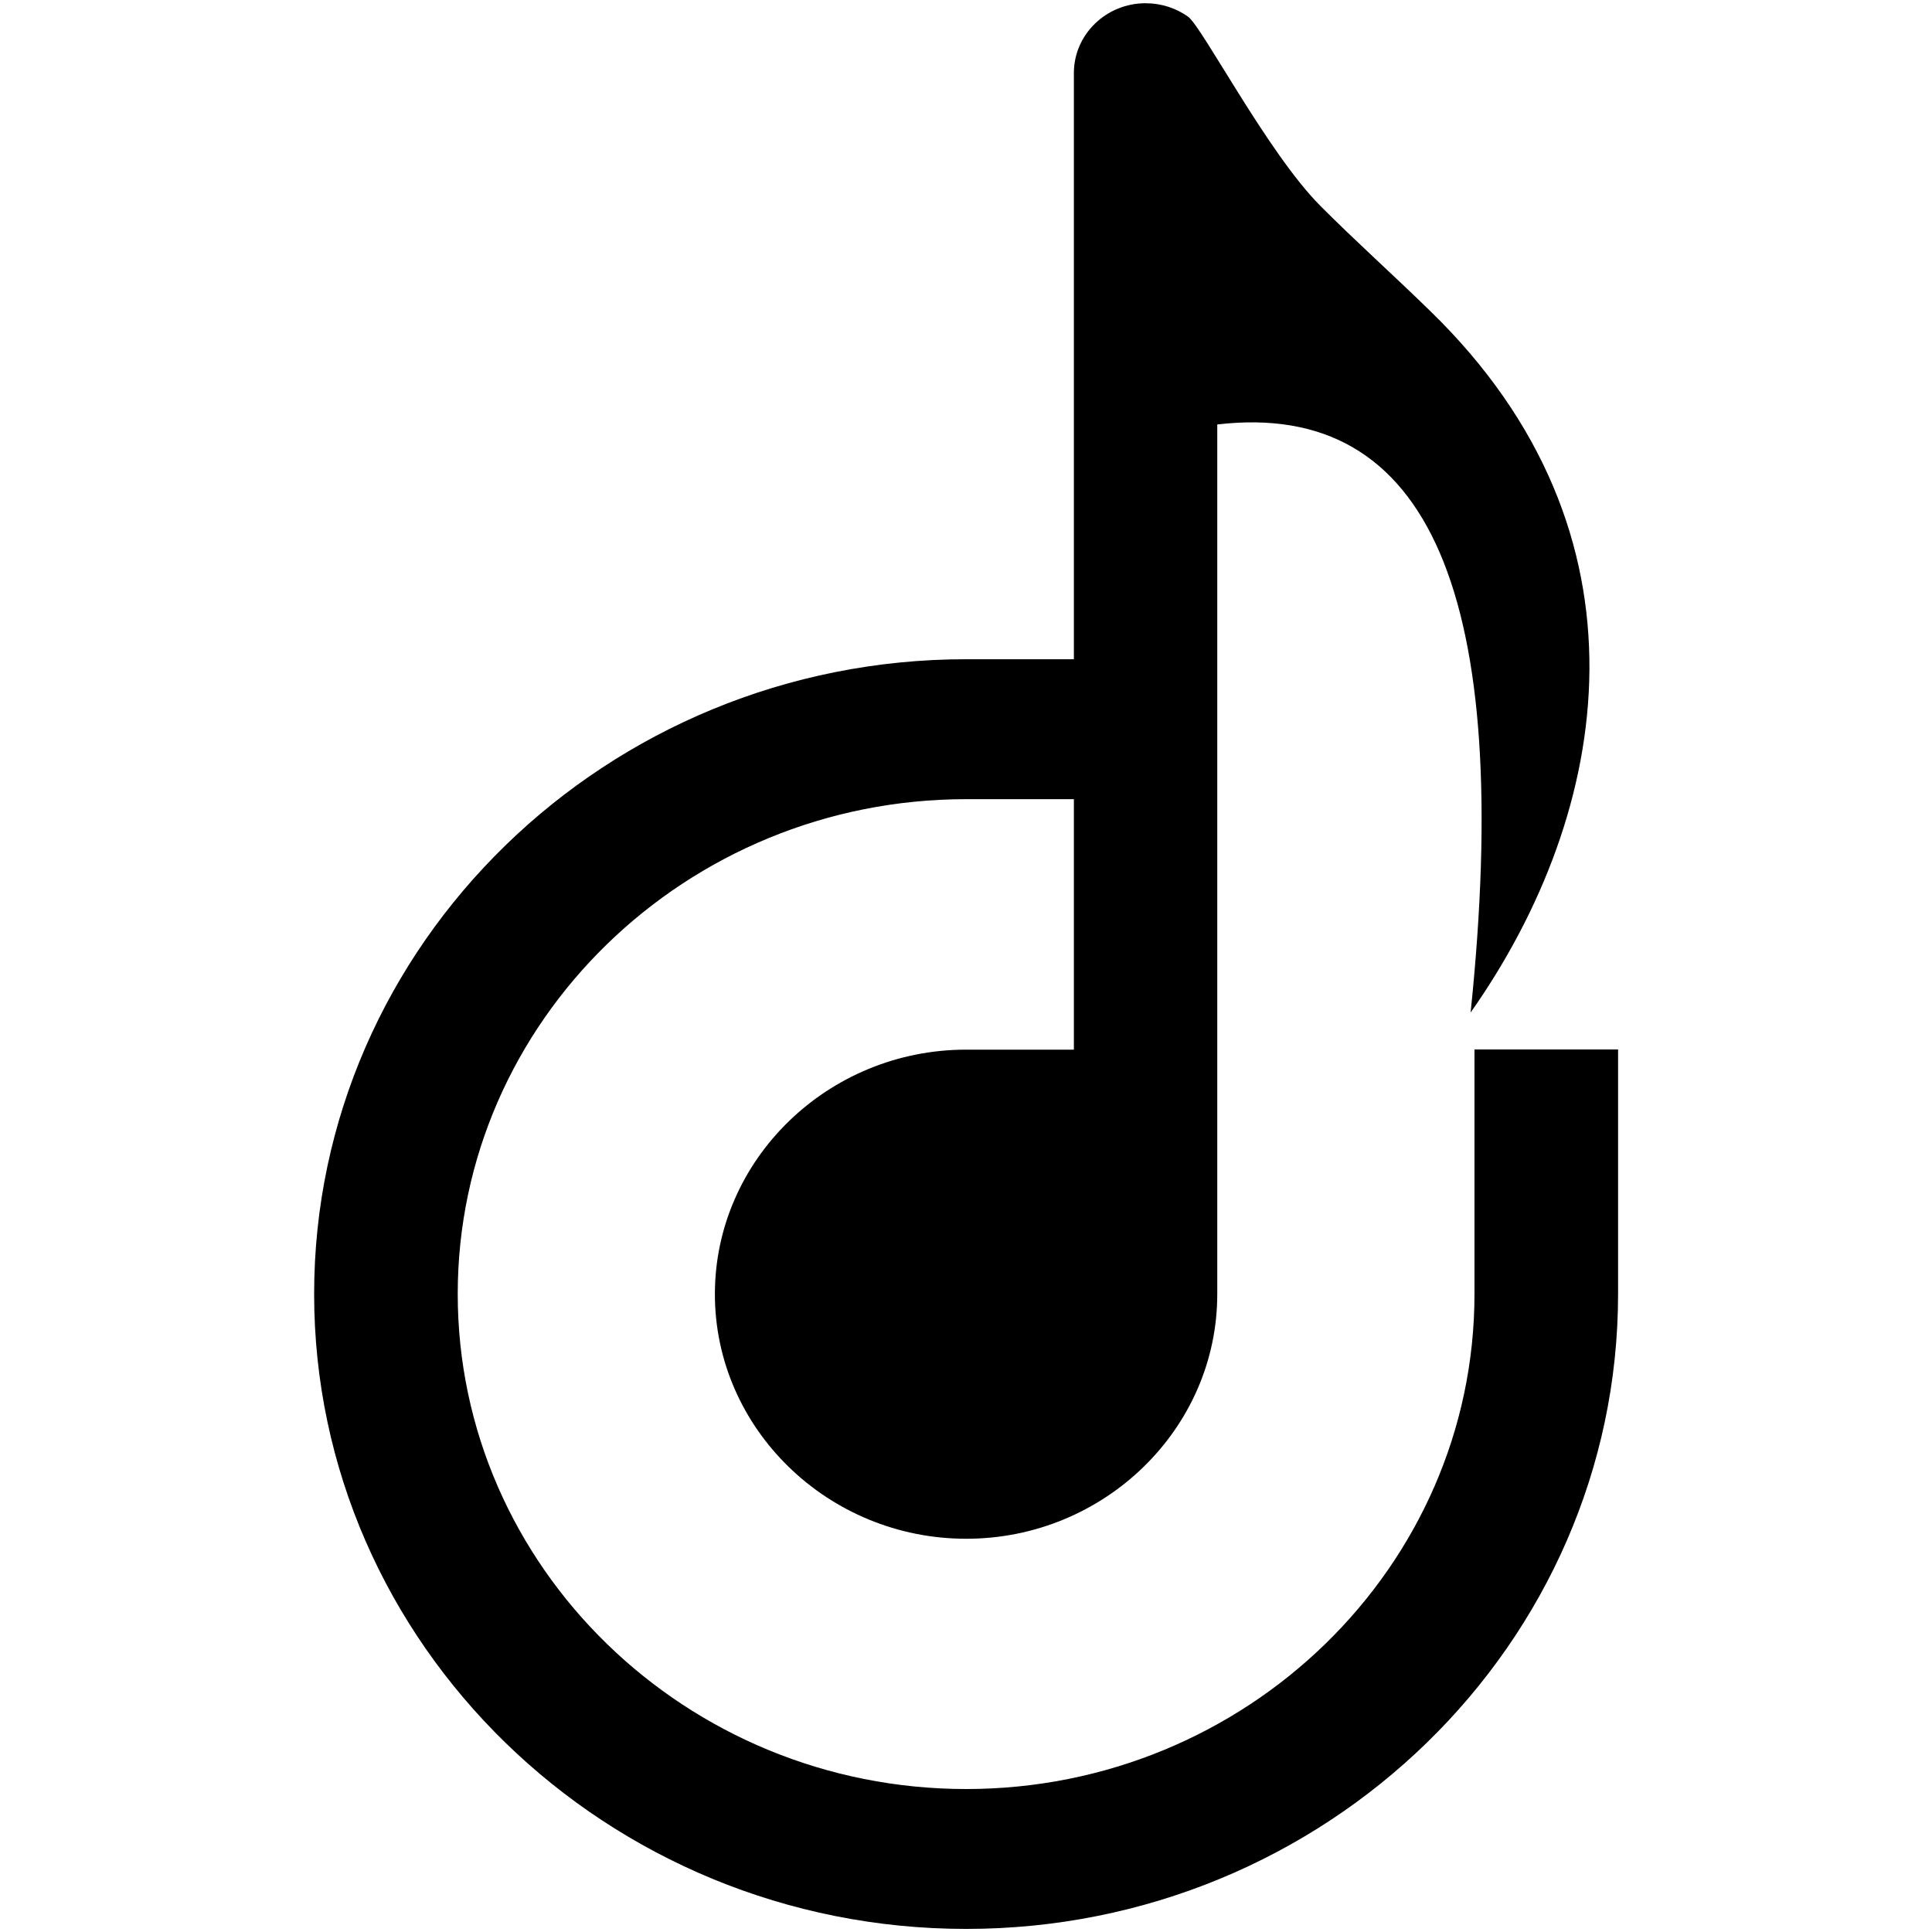 <?xml version="1.0" encoding="UTF-8"?>
<svg xmlns="http://www.w3.org/2000/svg" xmlns:xlink="http://www.w3.org/1999/xlink" width="25px" height="25px" viewBox="0 0 25 37" version="1.1">
<defs>
<clipPath id="clip1">
  <path d="M 0 0.062 L 25 0.062 L 25 36.941 L 0 36.941 Z M 0 0.062 "/>
</clipPath>
<clipPath id="clip2">
  <path d="M 16.754 0.32 C 16.523 0.156 16.242 0.062 15.938 0.062 C 15.184 0.062 14.566 0.66 14.566 1.398 L 14.566 12.625 L 12.504 12.625 C 5.621 12.625 0.016 18.082 0.016 24.781 C 0.016 31.484 5.621 36.941 12.504 36.941 C 19.383 36.941 24.988 31.484 24.988 24.781 L 24.988 20.098 L 22.238 20.098 L 22.238 24.781 C 22.238 30.008 17.867 34.262 12.504 34.262 C 7.137 34.262 2.766 30.008 2.766 24.781 C 2.766 19.559 7.137 15.305 12.504 15.305 L 14.566 15.305 L 14.566 20.102 L 12.504 20.102 C 9.855 20.102 7.691 22.207 7.691 24.785 C 7.691 27.359 9.855 29.469 12.504 29.469 C 15.148 29.469 17.312 27.363 17.312 24.785 L 17.312 24.598 C 17.312 19.109 17.312 13.617 17.312 8.129 C 21.379 7.652 22.992 11.406 22.164 19.391 C 24.875 15.539 25.781 10.215 21.383 5.949 C 20.688 5.27 19.953 4.613 19.285 3.941 C 18.281 2.934 17.027 0.52 16.754 0.32 Z M 16.754 0.32 "/>
</clipPath>
</defs>
<g id="surface1">
<g clip-path="url(#clip1)" clip-rule="nonzero">
<g clip-path="url(#clip2)" clip-rule="evenodd">
<path style=" stroke:none;fill-rule:nonzero;fill:rgb(0%,0%,0%);fill-opacity:1;" d="M 0.016 0.062 L 0.016 36.941 L 25 36.941 L 25 0.062 Z M 0.016 0.062 "/>
</g>
</g>
</g>
</svg>
